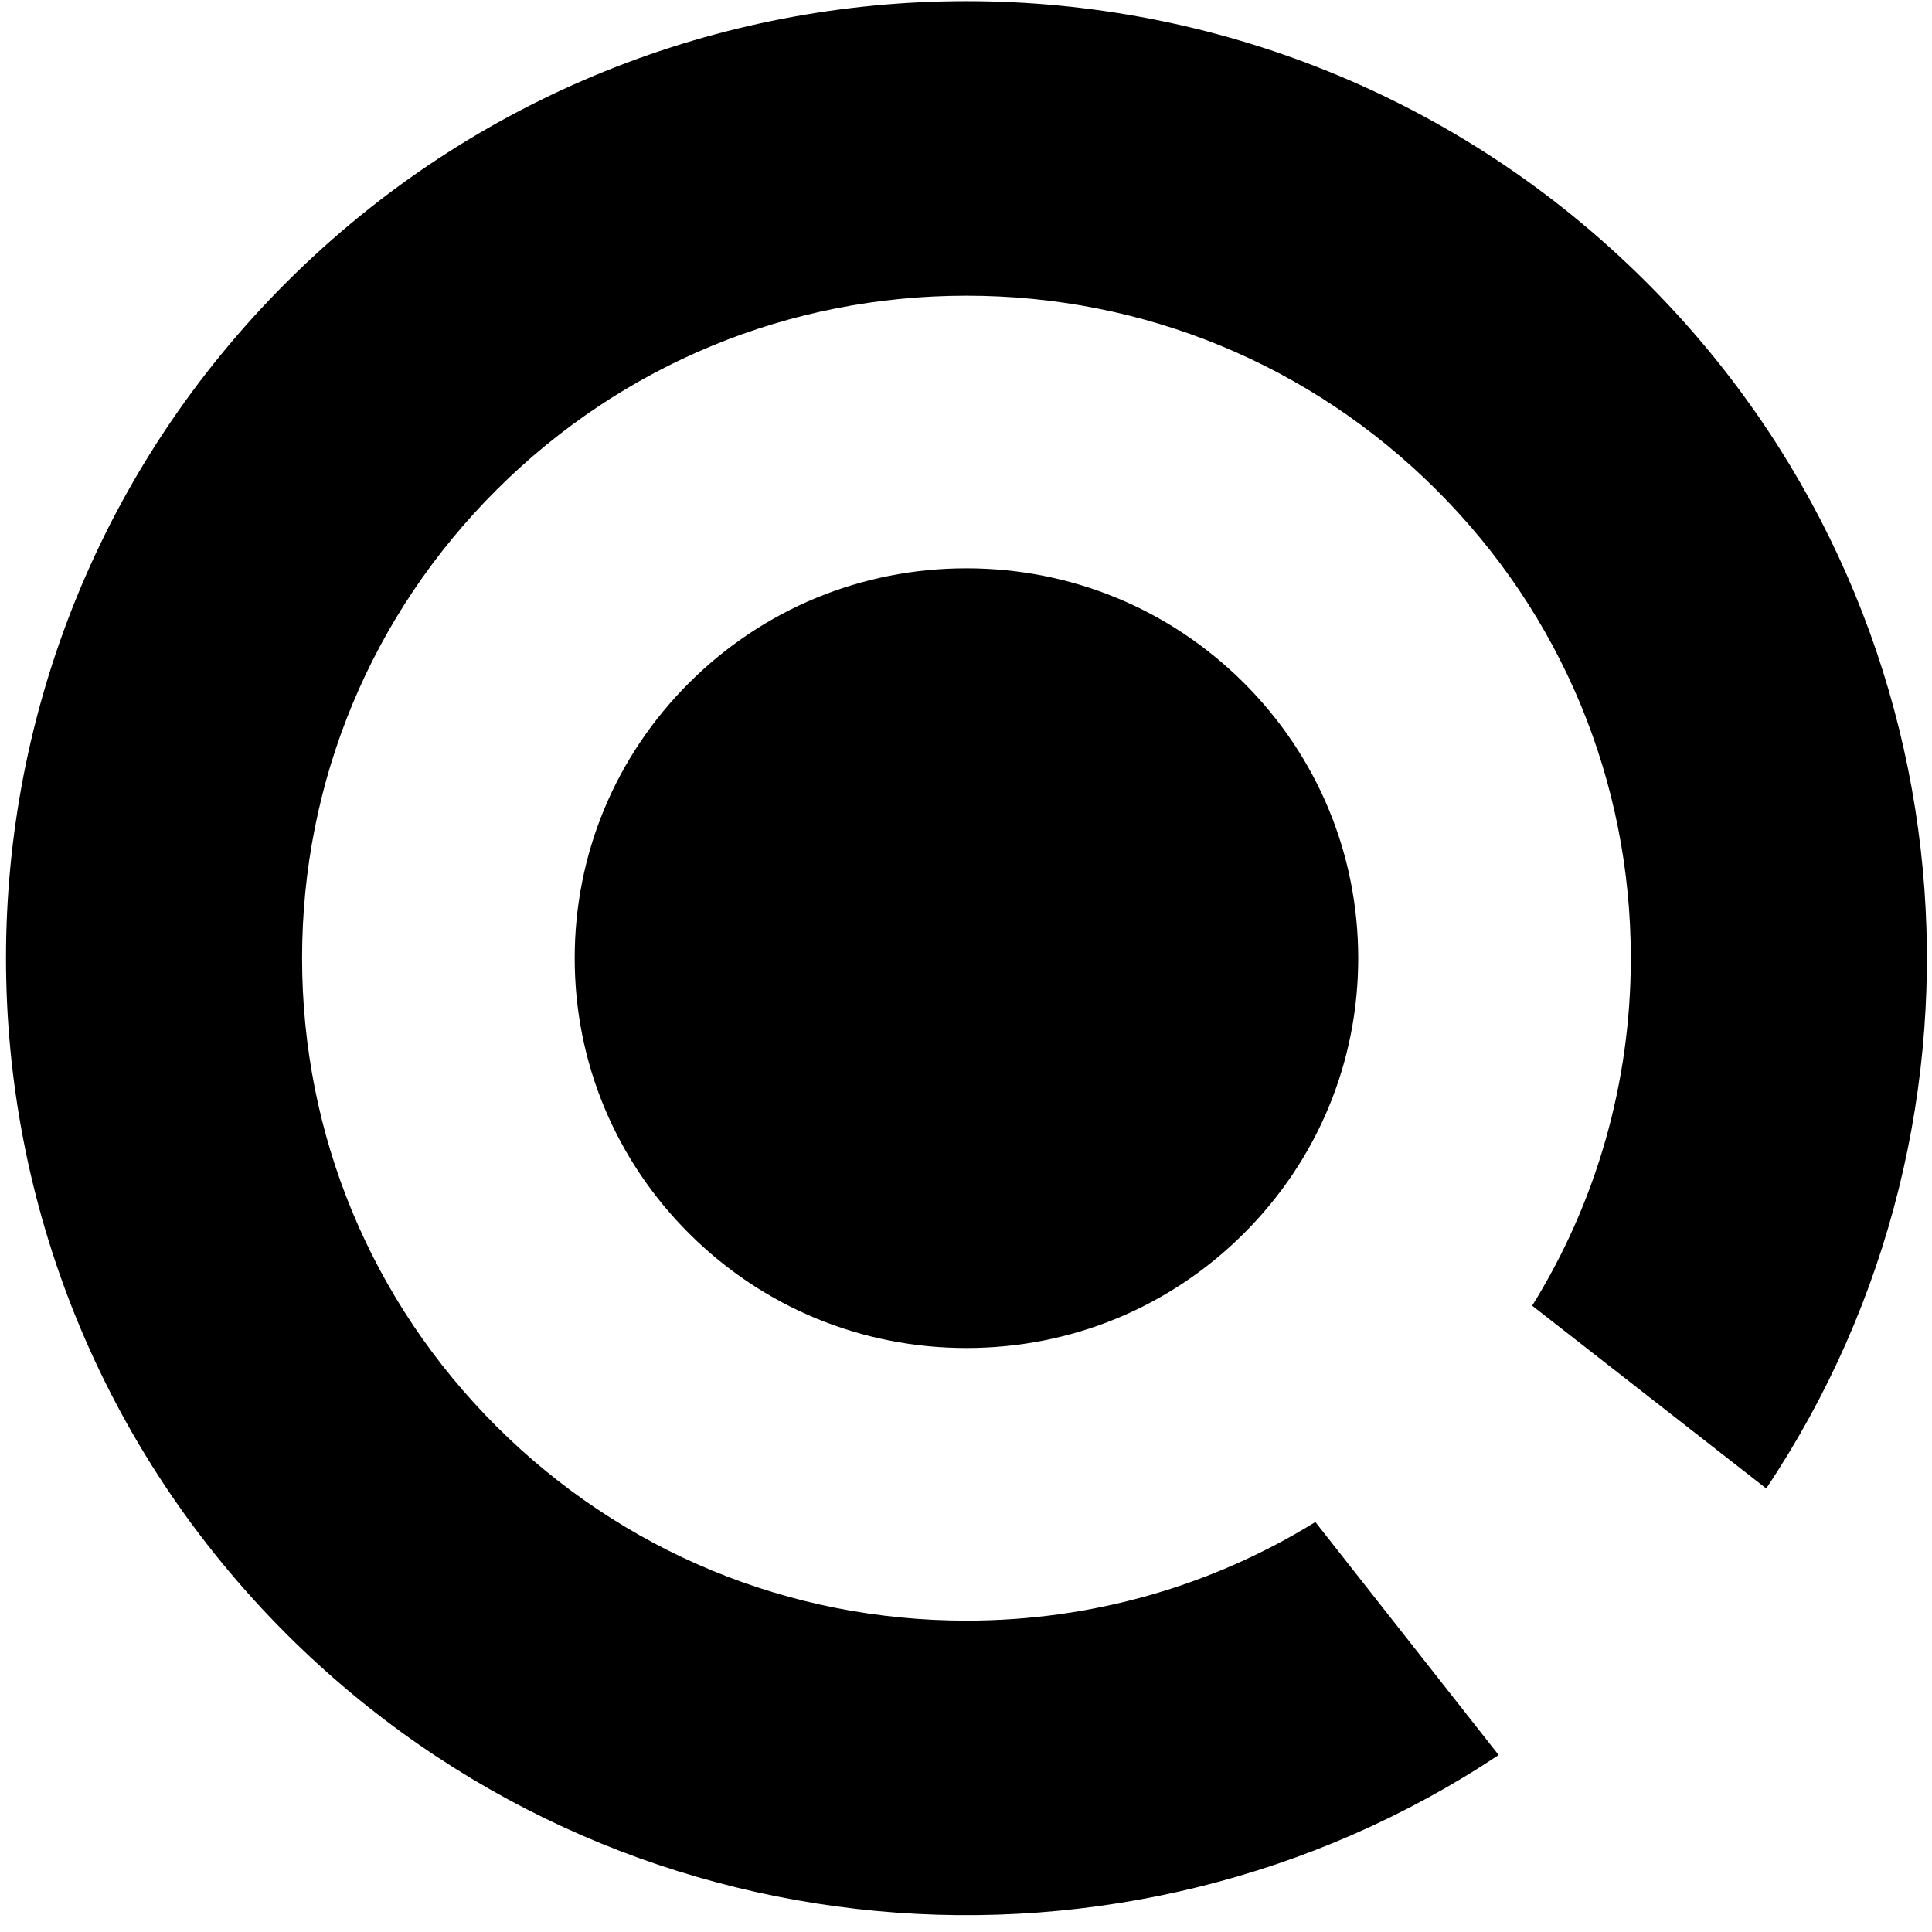 <?xml version="1.0" encoding="utf-8"?>
<!-- Generator: Adobe Illustrator 16.0.0, SVG Export Plug-In . SVG Version: 6.00 Build 0)  -->
<!DOCTYPE svg PUBLIC "-//W3C//DTD SVG 1.1//EN" "http://www.w3.org/Graphics/SVG/1.1/DTD/svg11.dtd">
<svg x="0px" y="0px" width="15px" height="15px" viewBox="0 0 128 128">
<g>
	<path d="M82.394,45.228c-4.903-4.885-11.425-7.576-18.364-7.576s-13.461,2.691-18.365,7.577
		c-4.895,4.877-7.59,11.36-7.59,18.253c0,6.893,2.696,13.374,7.59,18.251c4.904,4.887,11.426,7.577,18.365,7.577
		c6.939,0,13.46-2.69,18.364-7.576c4.895-4.877,7.591-11.358,7.591-18.251C89.984,56.589,87.289,50.105,82.394,45.228z"/>
	<path d="M117.016,98.614c16.488-24.634,13.826-58.229-7.991-79.967c-24.85-24.761-65.14-24.761-89.989,0
		c-24.851,24.761-24.851,64.906,0,89.667c21.815,21.738,55.531,24.393,80.254,7.962l-12.143-15.439
		c-6.88,4.251-14.82,6.534-23.117,6.534c-11.75,0-22.8-4.562-31.113-12.844c-8.32-8.291-12.903-19.316-12.903-31.045
		c0-11.73,4.582-22.756,12.903-31.048C41.229,24.151,52.279,19.59,64.03,19.59c11.75,0,22.799,4.561,31.112,12.843
		c8.322,8.292,12.904,19.319,12.904,31.05c-0.001,8.262-2.284,16.169-6.536,23.022L117.016,98.614z"/>
</g>
</svg>
